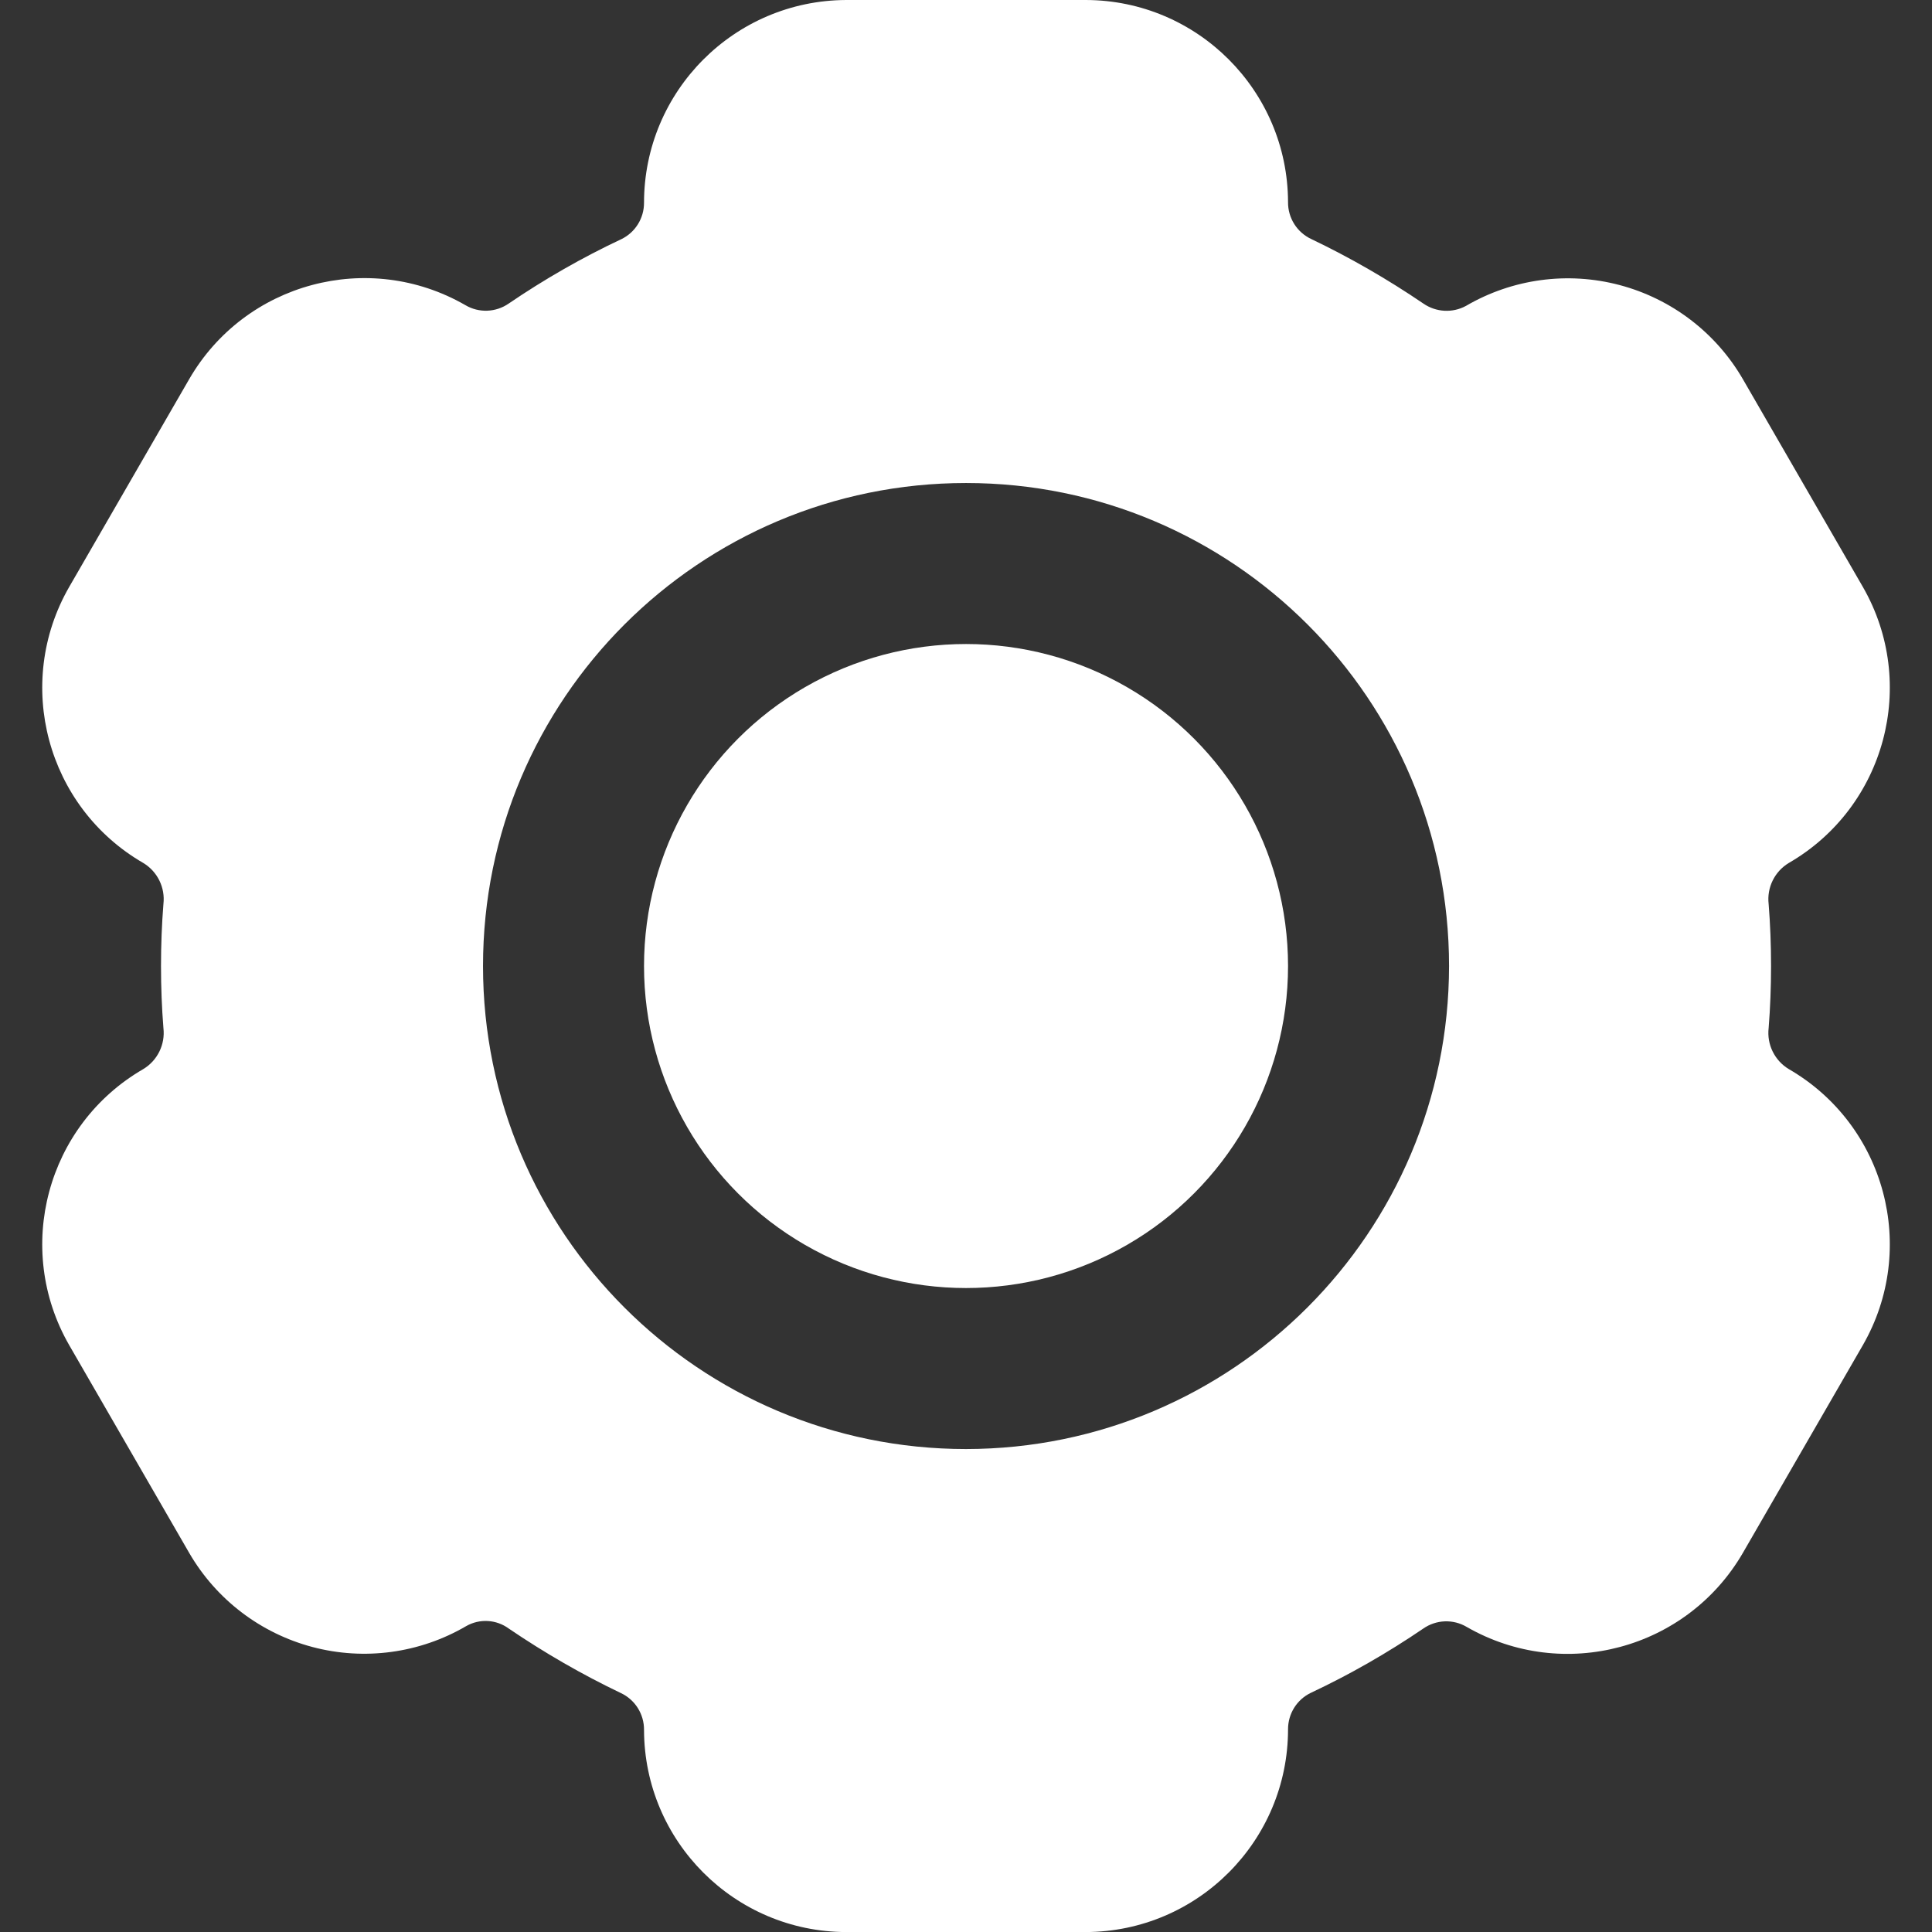 <svg version="1.1" xmlns="http://www.w3.org/2000/svg" xmlns:xlink="http://www.w3.org/1999/xlink" width="24px" height="24px" viewBox="0,0,256,256"><rect x="0" y="0" width="256" height="256" fill="#333333" stroke="none"/><g fill="#ffffff" fill-rule="nonzero" stroke="none" stroke-width="1" stroke-linecap="butt" stroke-linejoin="miter" stroke-miterlimit="10" stroke-dasharray="" stroke-dashoffset="0" font-family="none" font-weight="none" font-size="none" text-anchor="none" style="mix-blend-mode: normal"><g transform="scale(10.667,10.667)"><g id="_10._Settings"><path d="M22.22,13.28c-0.176,-0.106 -0.274,-0.306 -0.25,-0.51c0.02,-0.25 0.03,-0.51 0.03,-0.77c0,-0.26 -0.01,-0.52 -0.03,-0.77c-0.024,-0.204 0.074,-0.404 0.25,-0.51c1.2,-0.694 1.611,-2.229 0.92,-3.43l-1.49,-2.58c-0.335,-0.578 -0.886,-0.998 -1.531,-1.169c-0.645,-0.171 -1.332,-0.078 -1.909,0.259c-0.168,0.091 -0.373,0.079 -0.53,-0.03c-0.443,-0.301 -0.907,-0.569 -1.39,-0.8c-0.179,-0.083 -0.292,-0.263 -0.29,-0.46c-0.004,-1.384 -1.126,-2.506 -2.51,-2.51h-2.98c-1.388,0.006 -2.51,1.132 -2.51,2.52c0,0.191 -0.108,0.366 -0.28,0.45c-0.487,0.229 -0.955,0.497 -1.4,0.8c-0.161,0.112 -0.372,0.12 -0.54,0.02c-1.201,-0.691 -2.736,-0.28 -3.43,0.92l-1.49,2.58c-0.691,1.201 -0.28,2.736 0.92,3.43c0.176,0.106 0.274,0.306 0.25,0.51c-0.02,0.25 -0.03,0.51 -0.03,0.77c0,0.26 0.01,0.52 0.03,0.77c0.024,0.204 -0.074,0.404 -0.25,0.51c-1.2,0.694 -1.611,2.229 -0.92,3.43l1.49,2.58c0.335,0.578 0.886,0.998 1.531,1.169c0.645,0.171 1.332,0.078 1.909,-0.259c0.167,-0.096 0.375,-0.084 0.53,0.03c0.443,0.301 0.907,0.569 1.39,0.8c0.179,0.083 0.292,0.263 0.29,0.46c0.004,1.384 1.126,2.506 2.51,2.51h2.98c1.388,-0.006 2.51,-1.132 2.51,-2.52c-0,-0.191 0.108,-0.366 0.28,-0.45c0.487,-0.229 0.955,-0.497 1.4,-0.8c0.161,-0.112 0.372,-0.12 0.54,-0.02c1.202,0.69 2.735,0.278 3.43,-0.92l1.49,-2.58c0.691,-1.201 0.28,-2.736 -0.92,-3.43zM12,18c-3.314,0 -6,-2.686 -6,-6c0,-3.314 2.686,-6 6,-6c3.314,0 6,2.686 6,6c-0.003,3.312 -2.688,5.997 -6,6z"></path><circle cx="12" cy="12" r="4"></circle></g></g></g></svg>